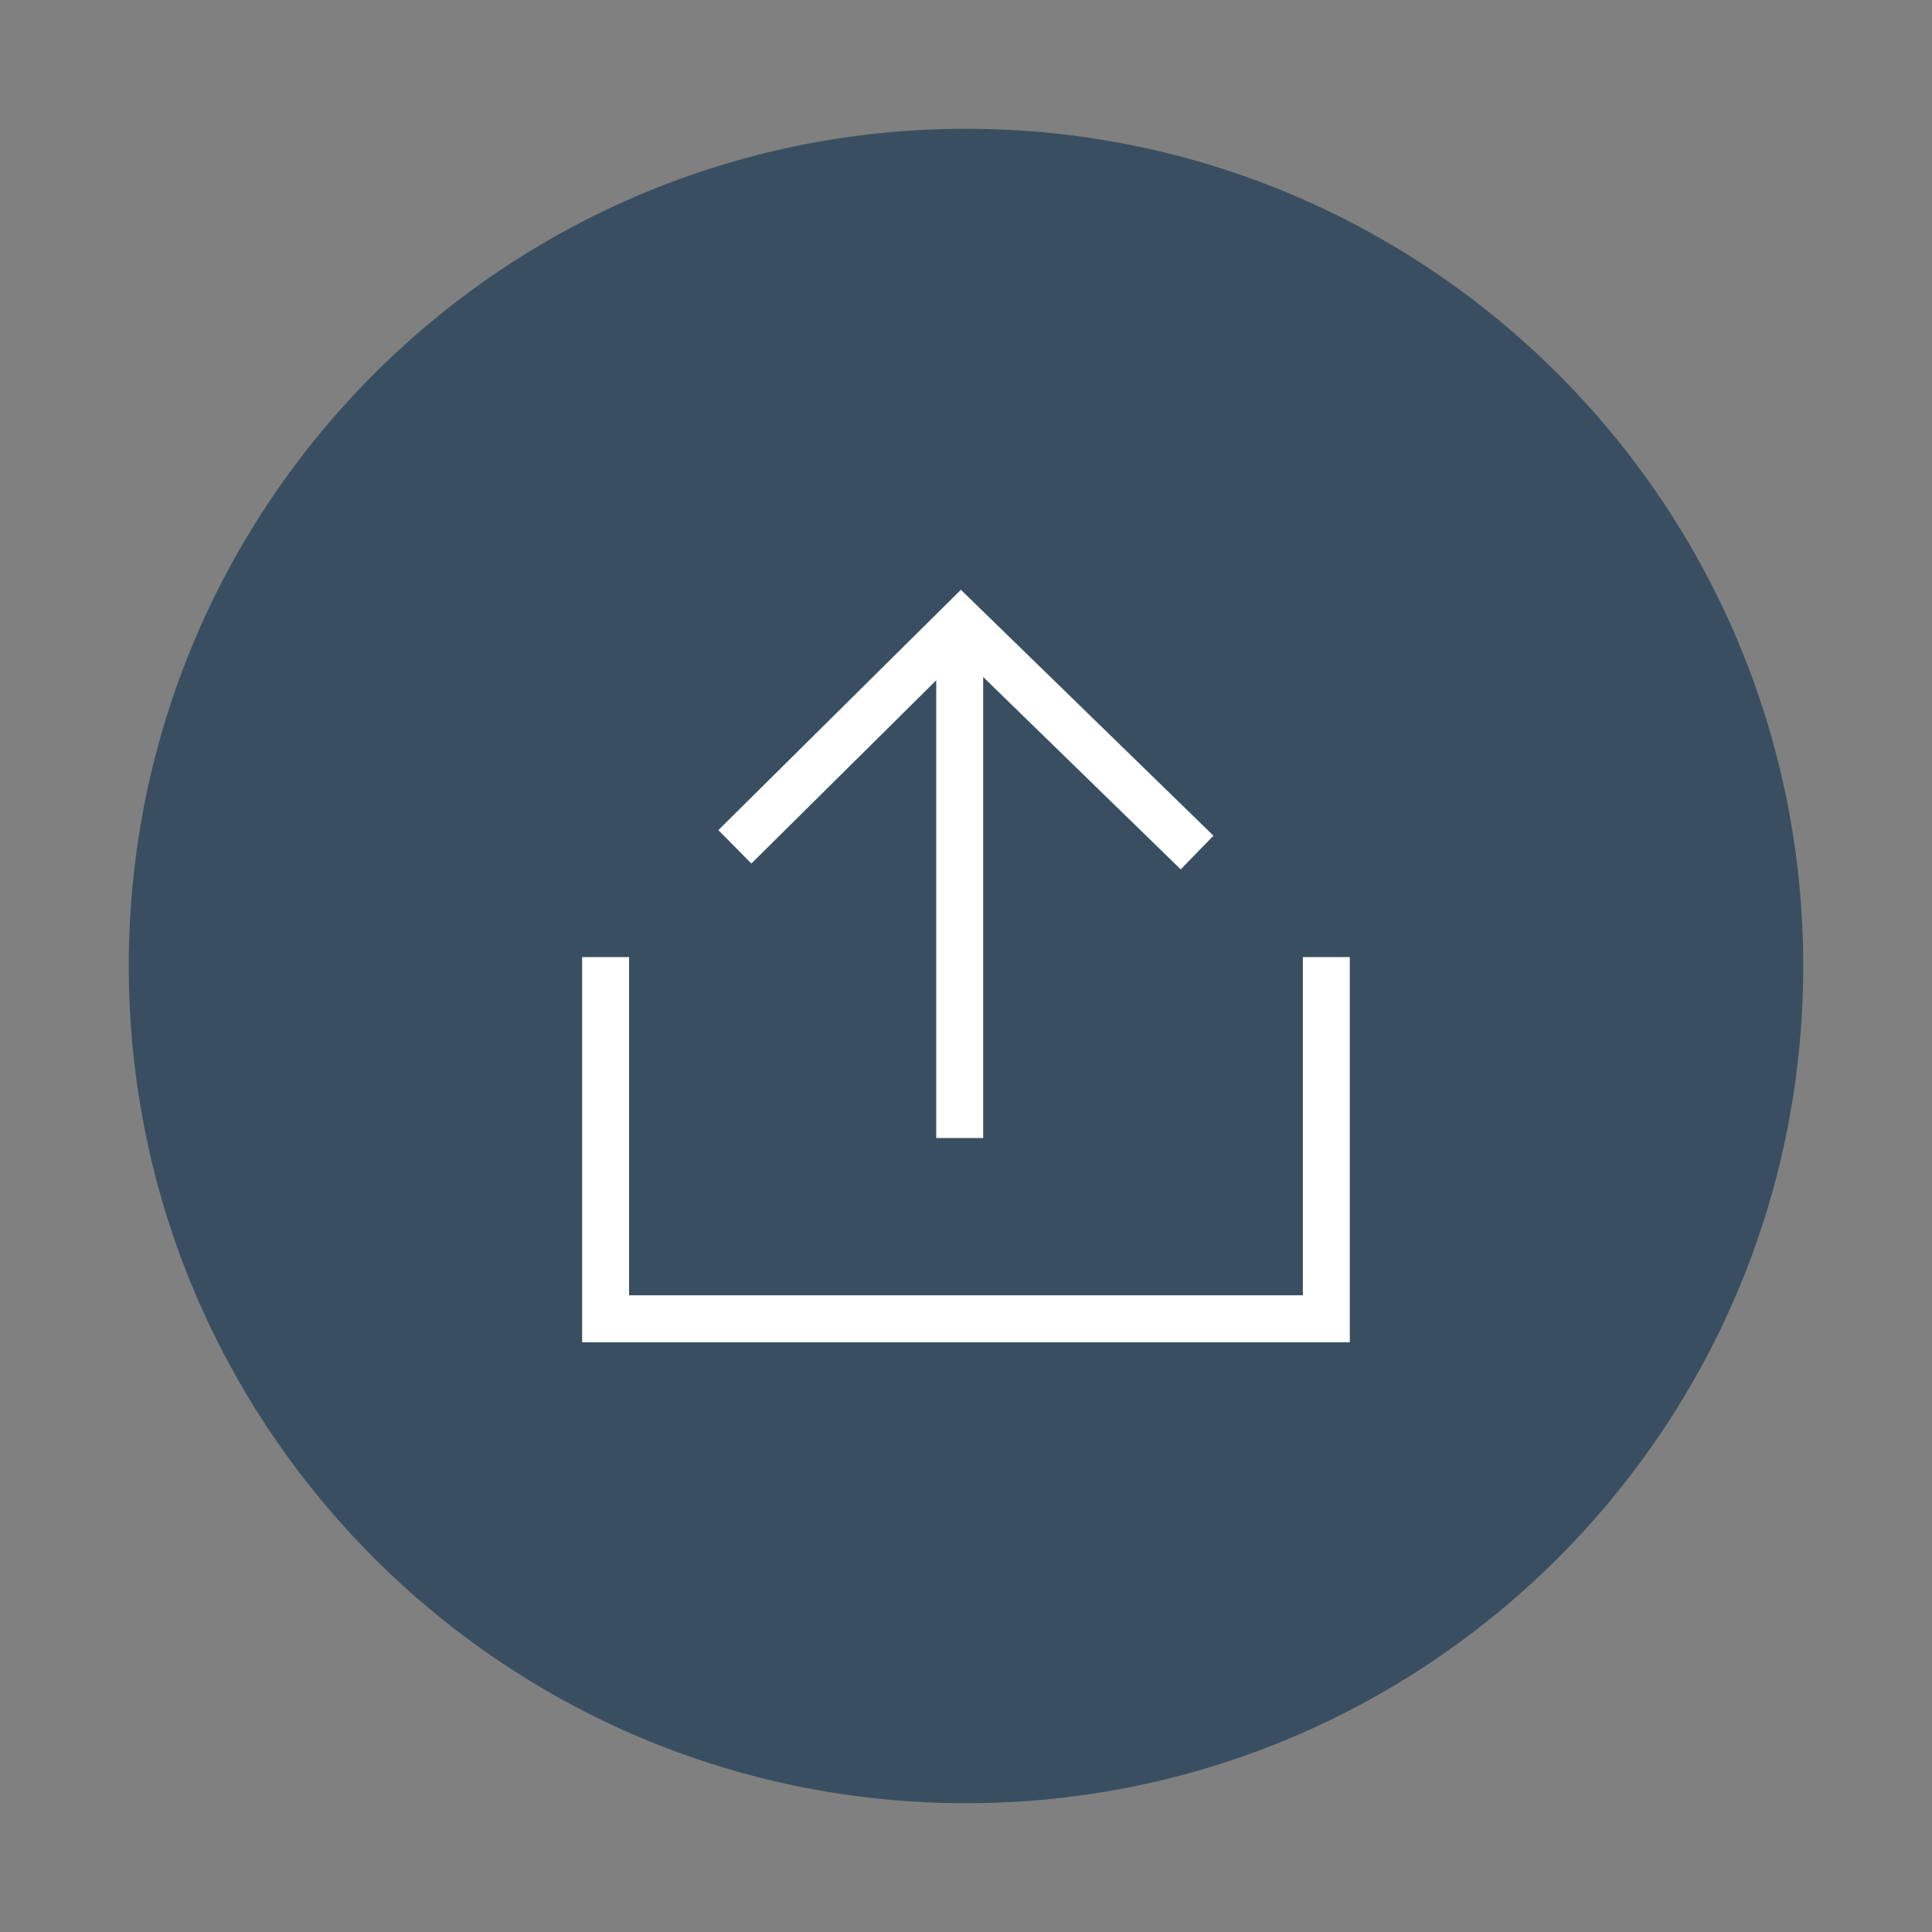 <?xml version="1.0" encoding="utf-8"?>
<!-- Generator: Adobe Illustrator 16.0.0, SVG Export Plug-In . SVG Version: 6.00 Build 0)  -->
<!DOCTYPE svg PUBLIC "-//W3C//DTD SVG 1.1//EN" "http://www.w3.org/Graphics/SVG/1.1/DTD/svg11.dtd">
<svg version="1.1" id="Layer_1" xmlns="http://www.w3.org/2000/svg" xmlns:xlink="http://www.w3.org/1999/xlink" x="0px" y="0px"
	 width="566.929px" height="566.929px" viewBox="0 0 566.929 566.929" enable-background="new 0 0 566.929 566.929"
	 xml:space="preserve">
<rect x="0" y="0" width="566.929" height="566.929" fill="#808080" stroke="none"/>
<g>
	<path fill="#394F61" d="M529.146,283.465c0,135.681-109.999,245.676-245.687,245.676c-135.68,0-245.676-109.995-245.676-245.676
		c0-135.68,109.996-245.676,245.676-245.676C419.146,37.789,529.146,147.785,529.146,283.465z"/>
	<g>
		<g>
			<polygon fill="#FFFFFF" points="382.313,380.095 184.601,380.095 184.601,280.849 170.825,280.849 170.825,393.873 
				396.088,393.873 396.088,280.849 382.313,280.849 			"/>
			<polygon fill="#FFFFFF" points="274.729,199.631 274.729,333.951 288.506,333.951 288.506,198.66 346.473,255.109 
				356.079,245.228 281.965,173.068 210.786,243.593 220.488,253.386 			"/>
		</g>
	</g>
</g>
</svg>
